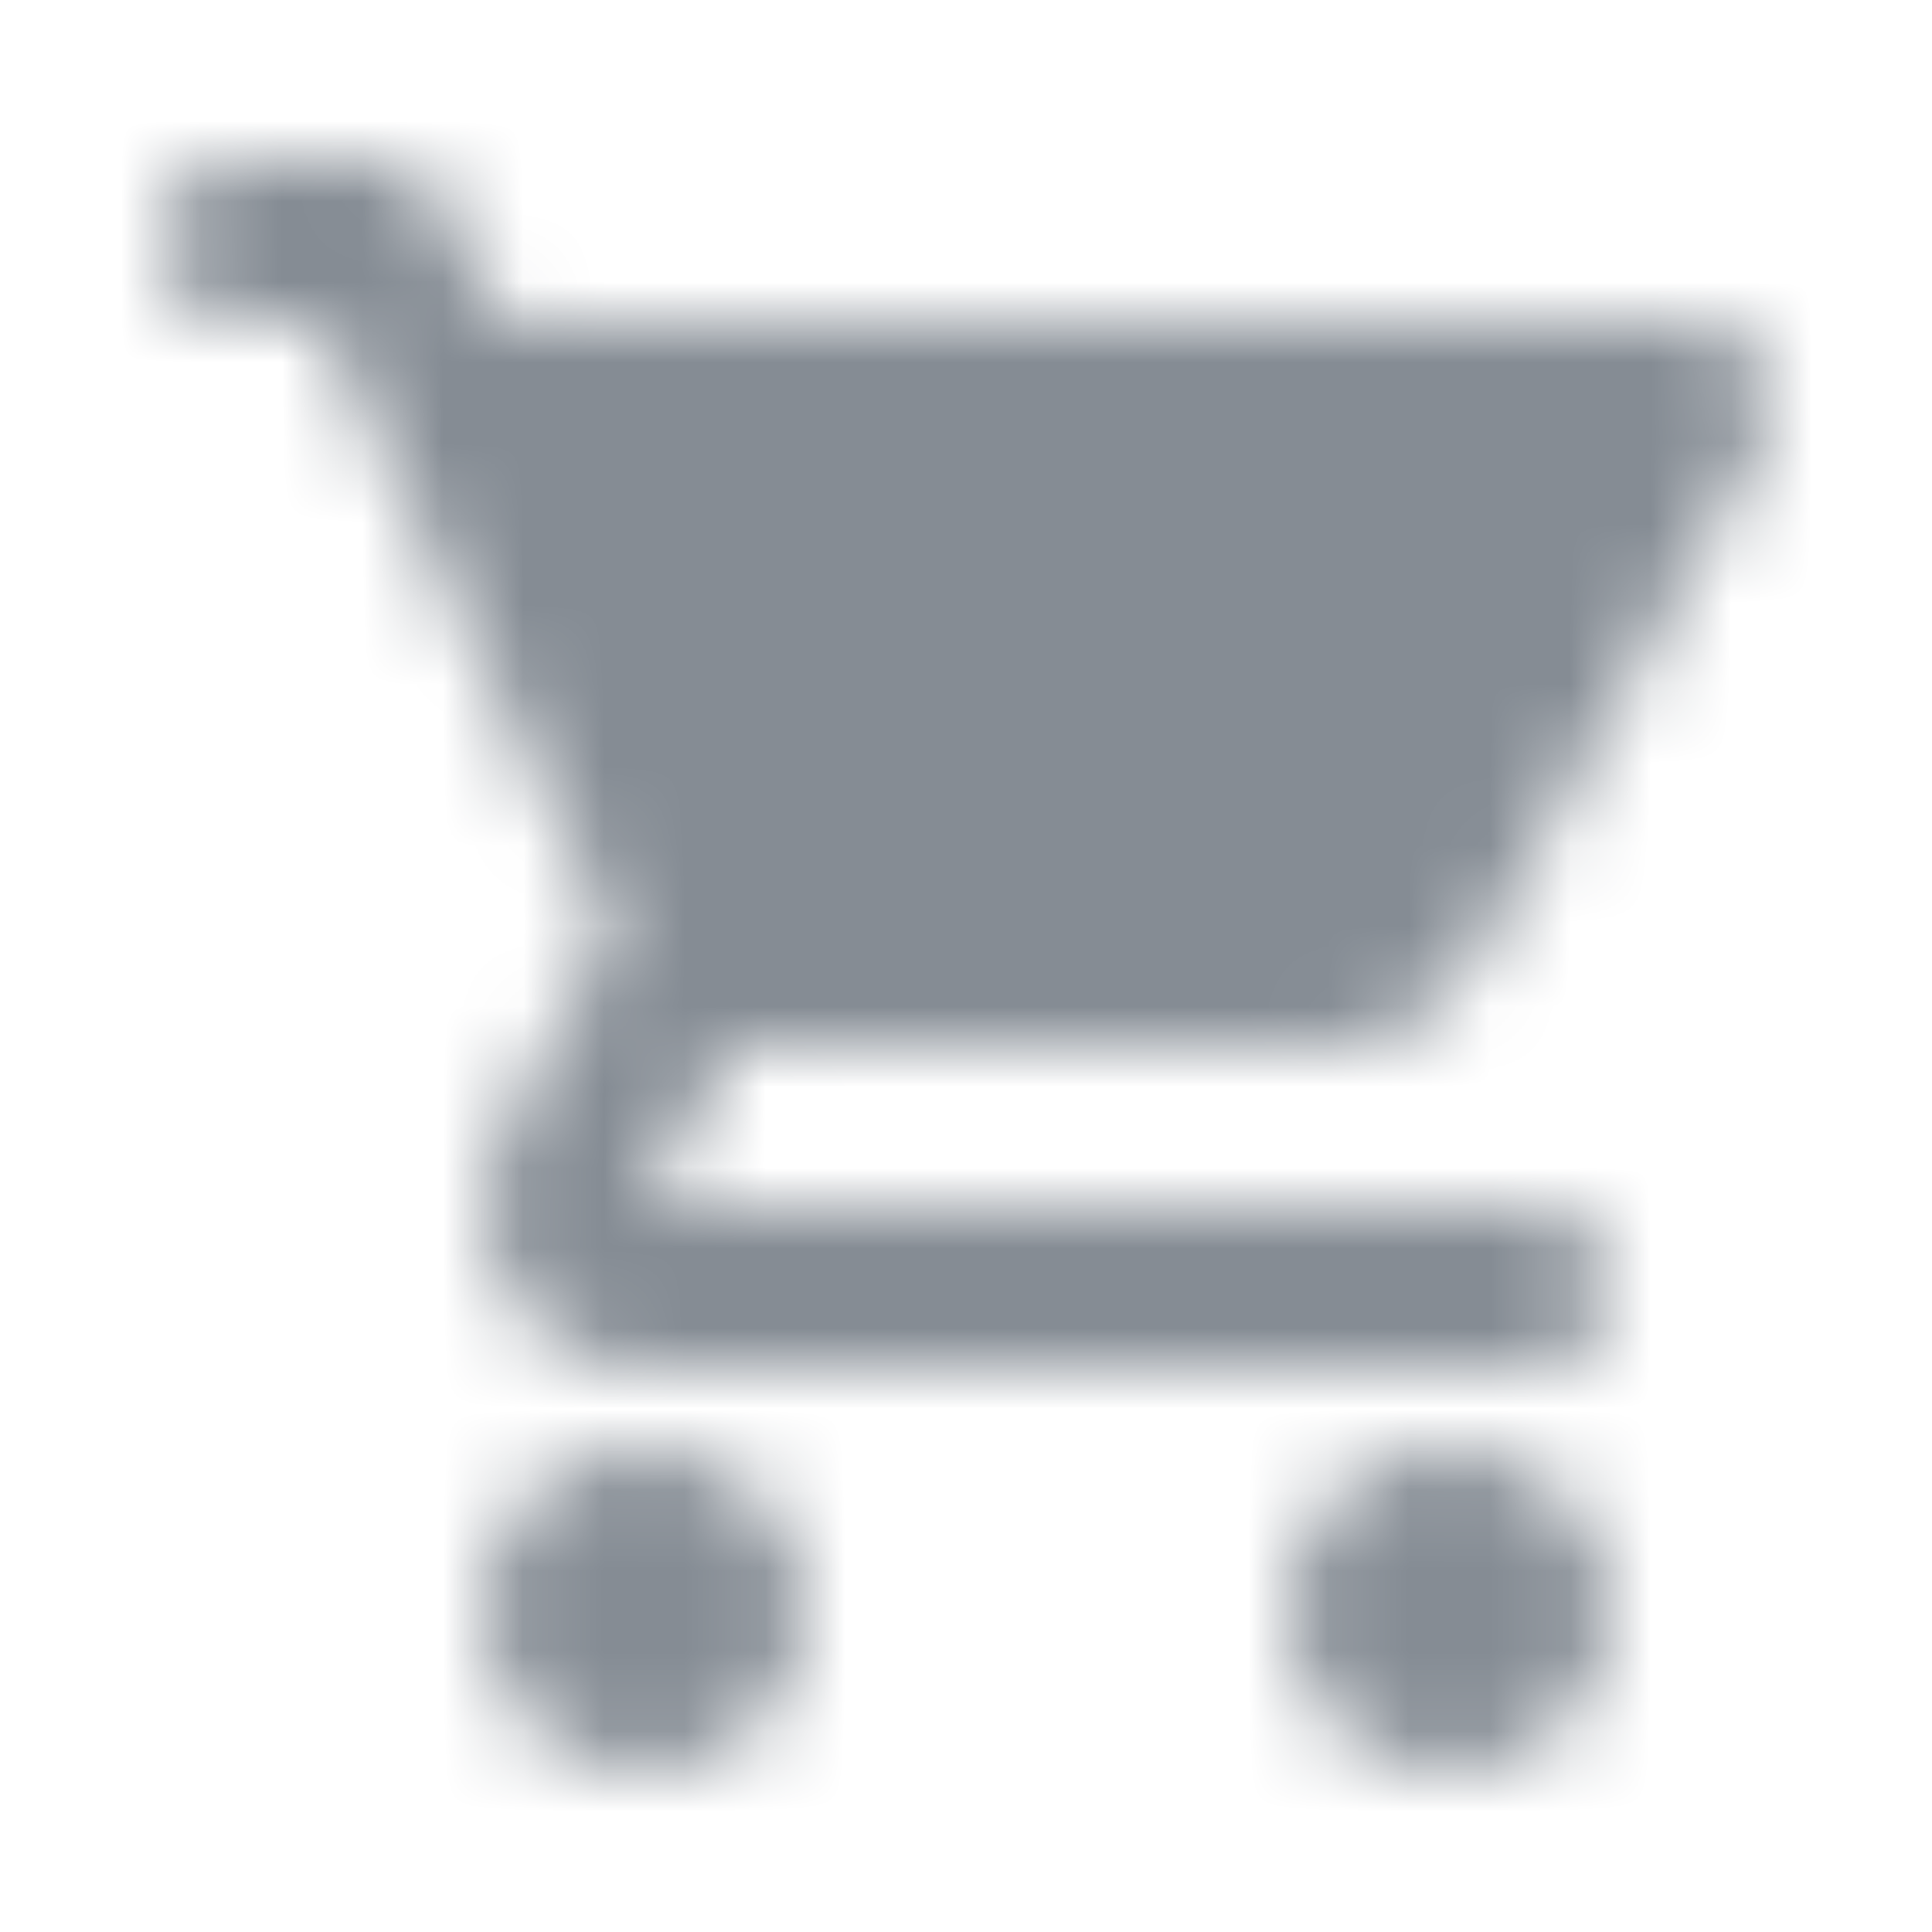 <svg width="24" height="24" viewBox="0 0 24 24" fill="none" xmlns="http://www.w3.org/2000/svg">
<g id="Action / shopping cart">
<mask id="mask0_70_5172" style="mask-type:alpha" maskUnits="userSpaceOnUse" x="1" y="2" width="22" height="20">
<g id="Icon Mask">
<path id="Round" fill-rule="evenodd" clip-rule="evenodd" d="M1.996 3C1.996 3.55 2.446 4 2.996 4H3.996L7.596 11.59L6.246 14.03C5.516 15.37 6.476 17 7.996 17H18.996C19.546 17 19.996 16.55 19.996 16C19.996 15.45 19.546 15 18.996 15H7.996L9.096 13H16.546C17.296 13 17.956 12.59 18.296 11.97L21.876 5.48C22.246 4.82 21.766 4 21.006 4H6.206L5.536 2.57C5.376 2.22 5.016 2 4.636 2H2.996C2.446 2 1.996 2.45 1.996 3ZM7.996 18C6.896 18 6.006 18.9 6.006 20C6.006 21.1 6.896 22 7.996 22C9.096 22 9.996 21.1 9.996 20C9.996 18.9 9.096 18 7.996 18ZM16.006 20C16.006 18.9 16.896 18 17.996 18C19.096 18 19.996 18.9 19.996 20C19.996 21.1 19.096 22 17.996 22C16.896 22 16.006 21.1 16.006 20Z" fill="black"/>
</g>
</mask>
<g mask="url(#mask0_70_5172)">
<rect id="Color Fill" width="24" height="24" fill="#858C94"/>
</g>
</g>
</svg>
